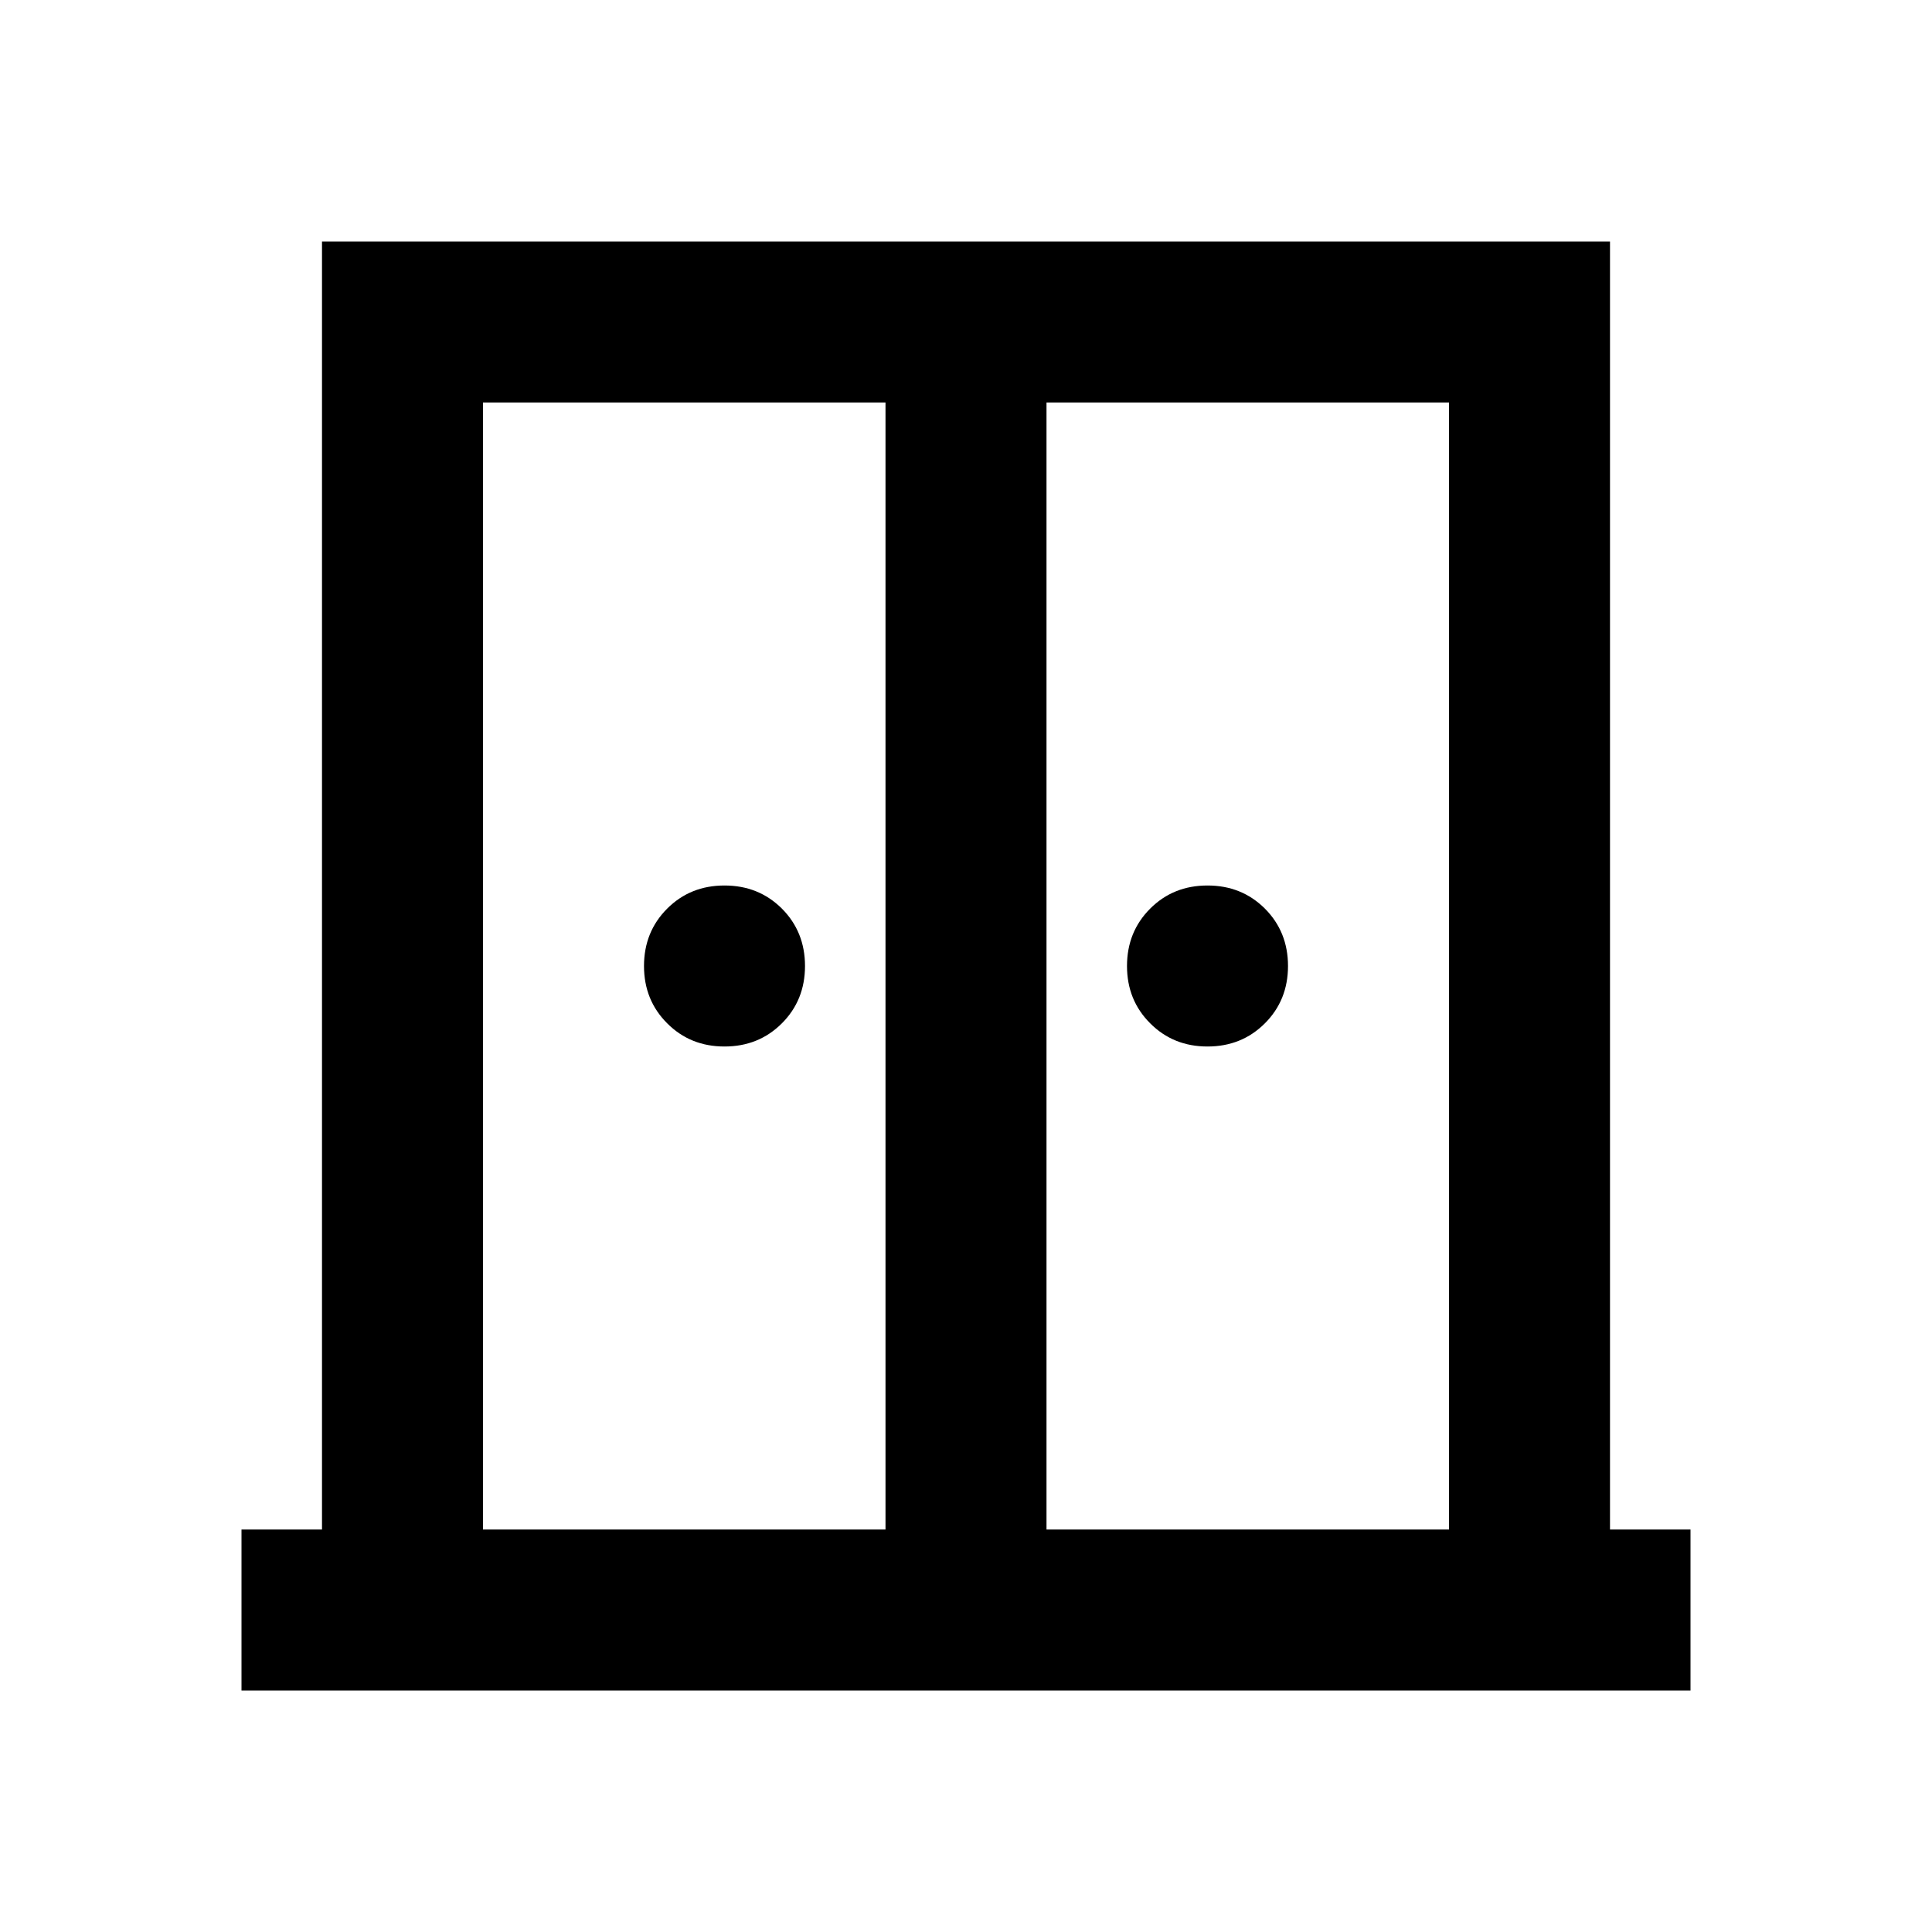 <svg xmlns="http://www.w3.org/2000/svg" viewBox="0 0 24 24"><path d="M9 13q-.425 0-.712-.288Q8 12.425 8 12t.288-.713Q8.575 11 9 11t.713.287Q10 11.575 10 12t-.287.712Q9.425 13 9 13Zm6 0q-.425 0-.712-.288Q14 12.425 14 12t.288-.713Q14.575 11 15 11t.713.287Q16 11.575 16 12t-.287.712Q15.425 13 15 13ZM3 21v-2h1V3h16v16h1v2Zm3-2h5V5H6Zm7 0h5V5h-5Zm-1-8Z"/></svg>